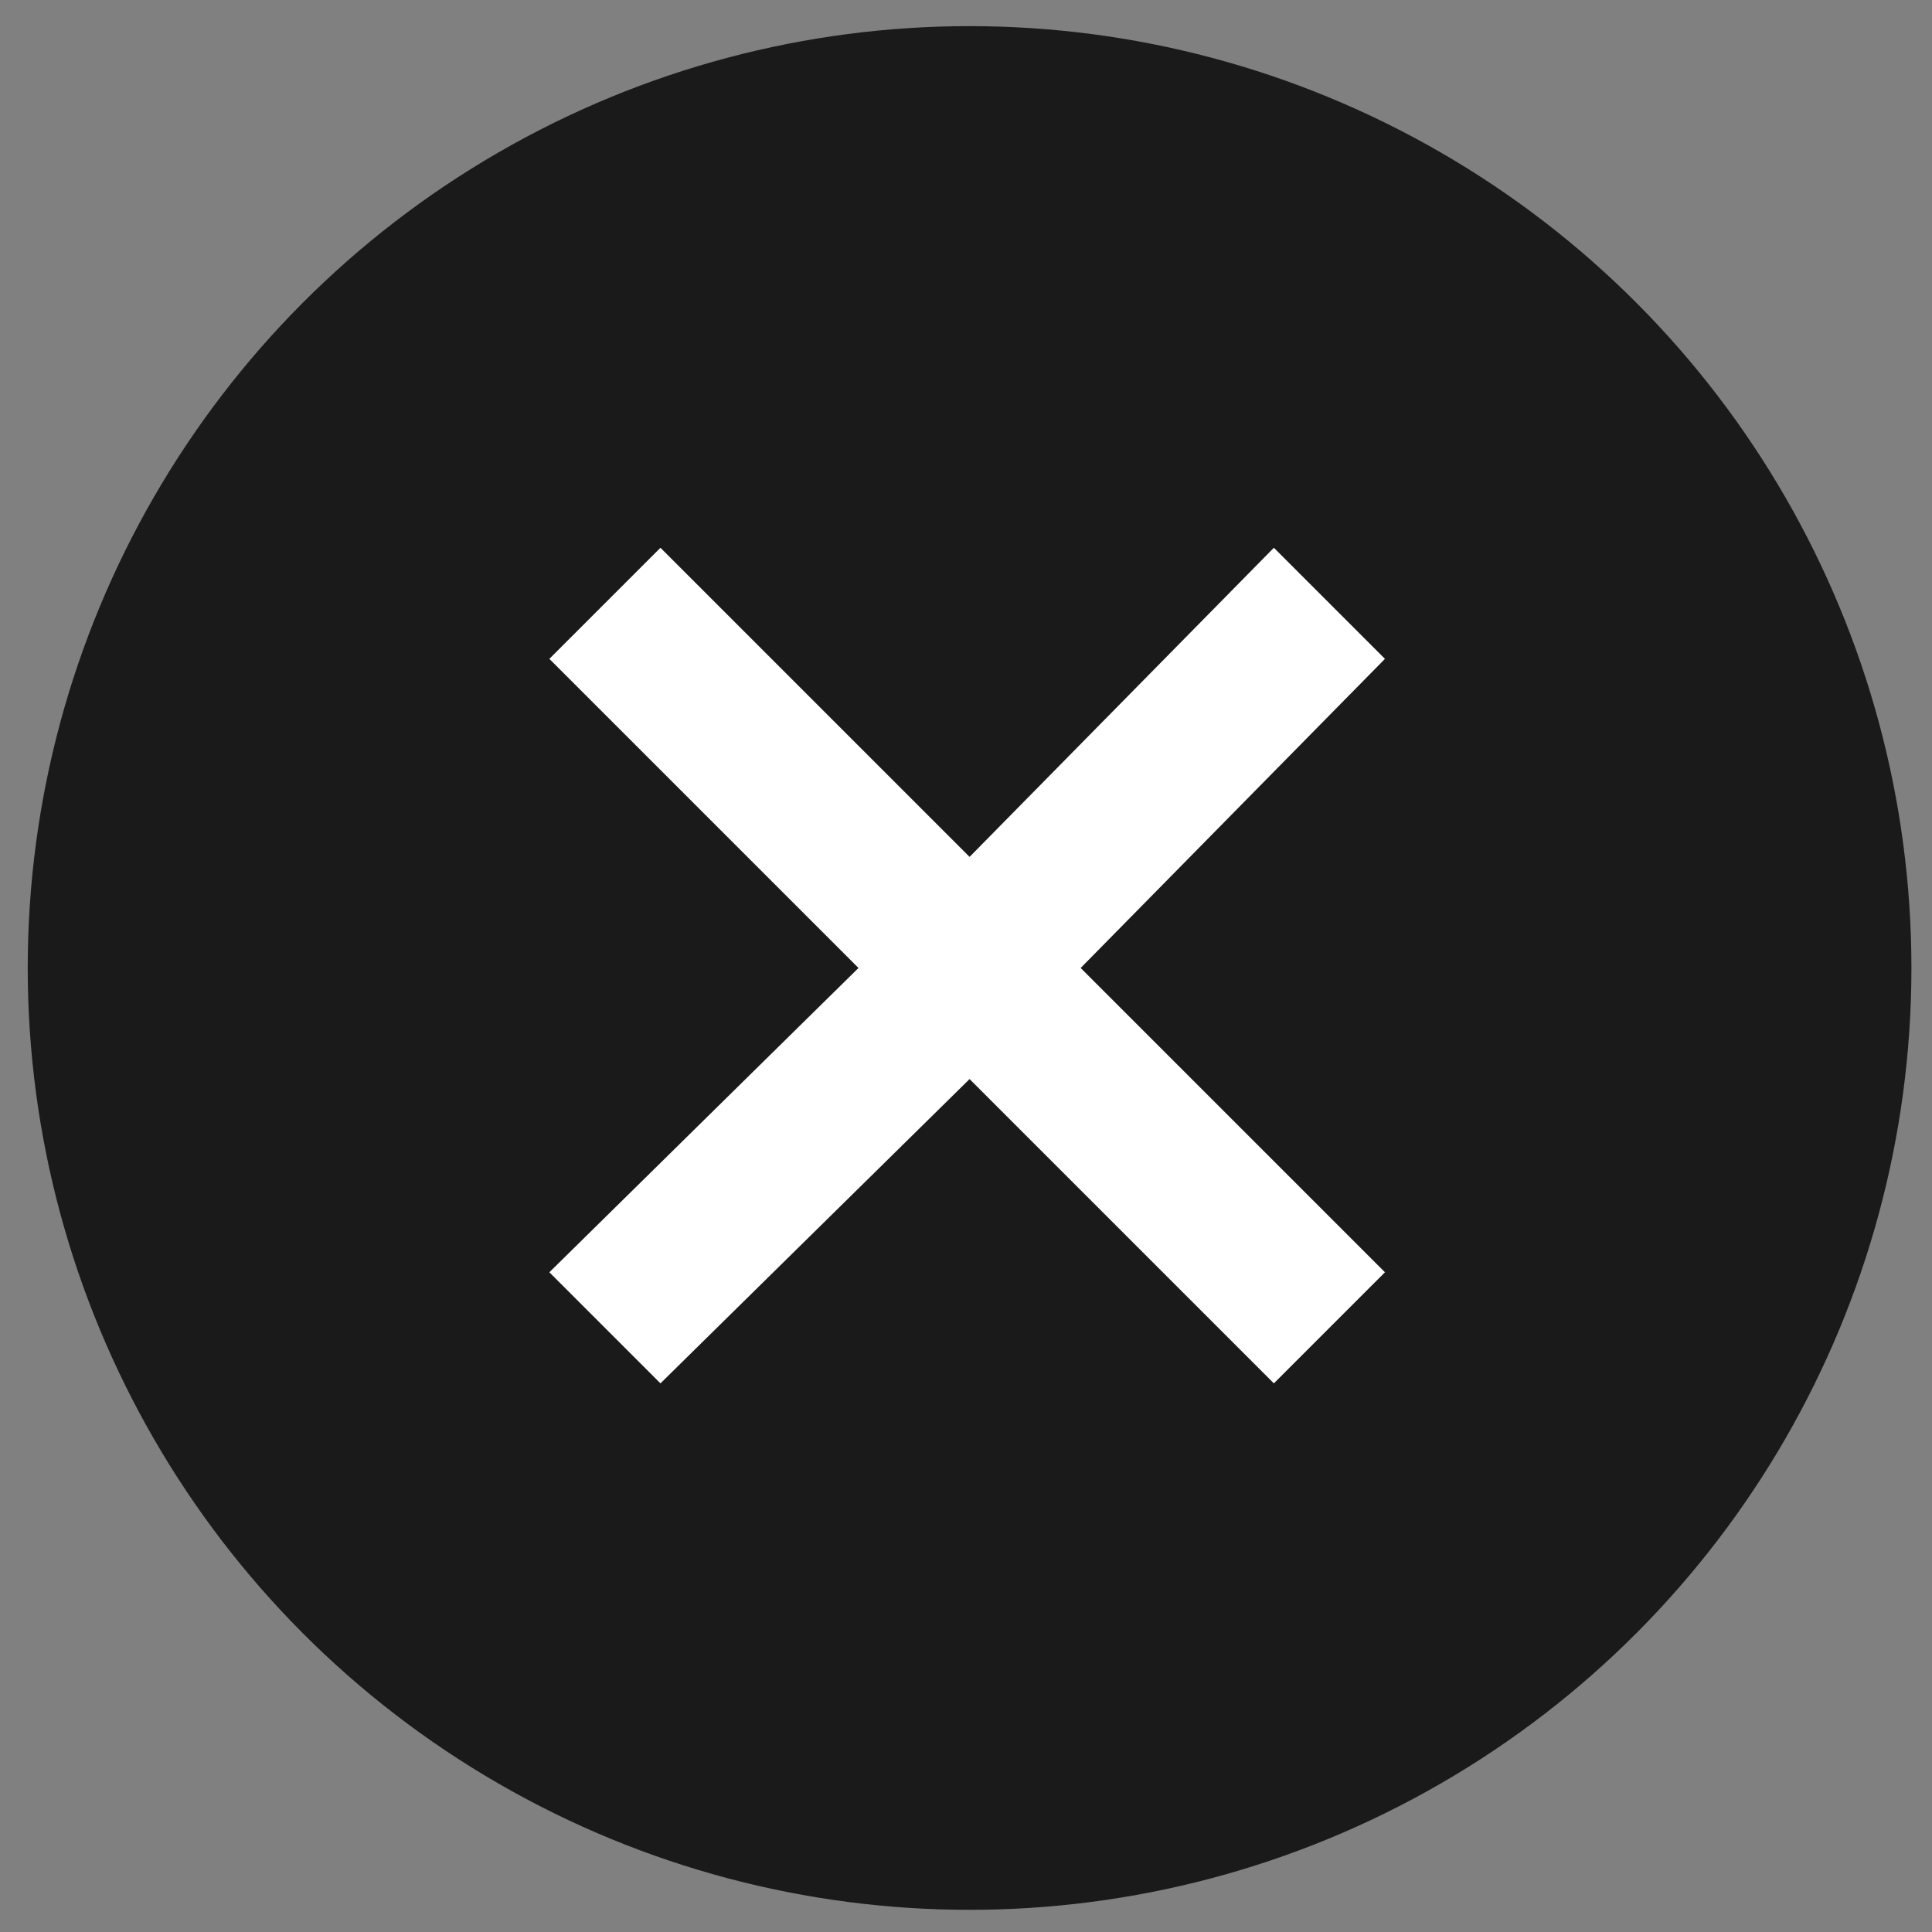 <?xml version="1.0" encoding="utf-8"?>
<!-- Generator: Adobe Illustrator 22.0.0, SVG Export Plug-In . SVG Version: 6.00 Build 0)  -->
<svg version="1.1" id="图层_1" xmlns="http://www.w3.org/2000/svg" xmlns:xlink="http://www.w3.org/1999/xlink" x="0px" y="0px"
	 viewBox="0 0 40 40" style="enable-background:new 0 0 40 40;" xml:space="preserve">
<rect x="0" y="0" width="40" height="40" fill="#808080" stroke="none"/>
<style type="text/css">
	.st0{opacity:0.797;enable-background:new    ;}
	.st1{fill:#FFFFFF;}
</style>
<g id="打卡">
	<g id="分组">
		<g transform="translate(0.574, 0.541)">
			<circle id="椭圆形" class="st0" cx="19.5" cy="19.5" r="19.5"/>
			<polygon id="路径" class="st1" points="19.5,17.2 25.8,10.8 28.1,13.1 21.8,19.5 28.1,25.8 25.8,28.1 19.5,21.8 13.1,28.1 
				10.8,25.8 17.2,19.5 10.8,13.1 13.1,10.8 			"/>
		</g>
	</g>
</g>
</svg>
